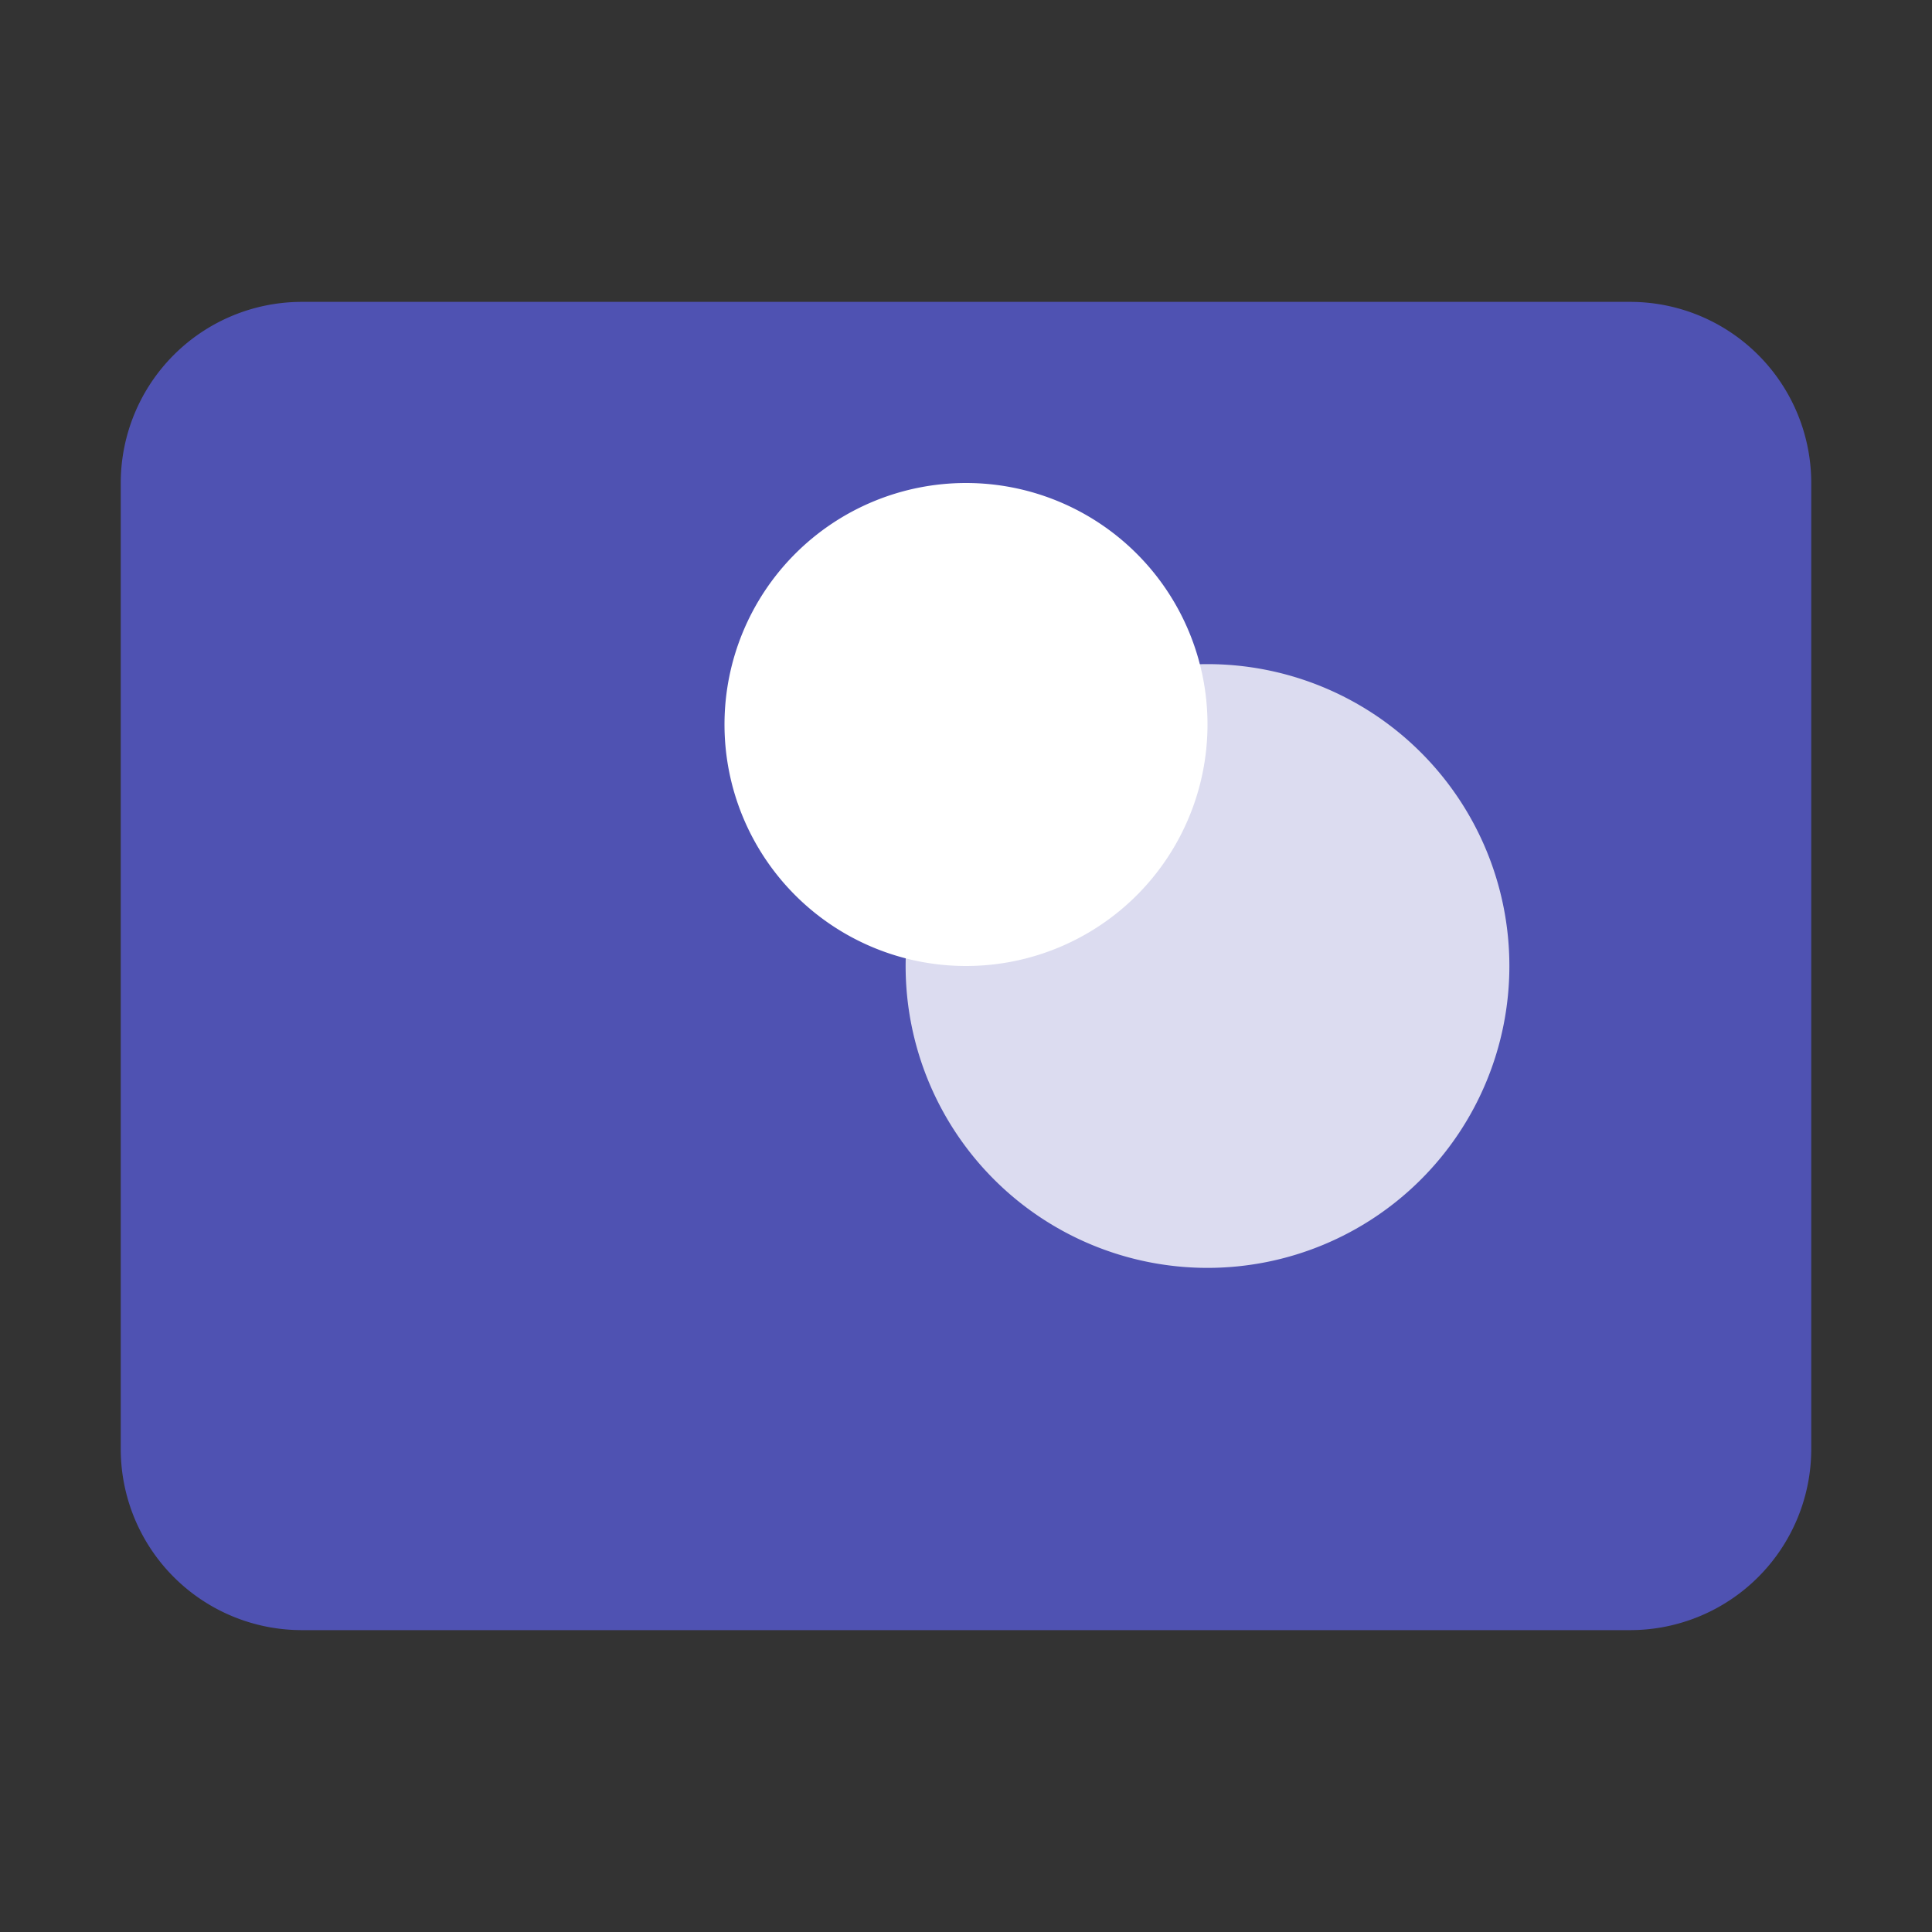 <svg xmlns="http://www.w3.org/2000/svg" viewBox="0 0 64 64">
    <rect x="0" y="0" width="64" height="64" fill="#333333" stroke="none"/>
    <path d="M54,10H10a6,6,0,0,0-6,6V48a6,6,0,0,0,6,6H54a6,6,0,0,0,6-6V16A6,6,0,0,0,54,10Z" fill="#4F52B2"/>
    <path d="M24,24a8,8,0,1,1,8,8,8,8,0,0,1-8-8Z" fill="#FFFFFF"/>
    <path d="M40,22a10,10,0,1,1-10,10,10,10,0,0,1,10-10Z" fill="#FFFFFF" opacity=".8"/>
</svg>